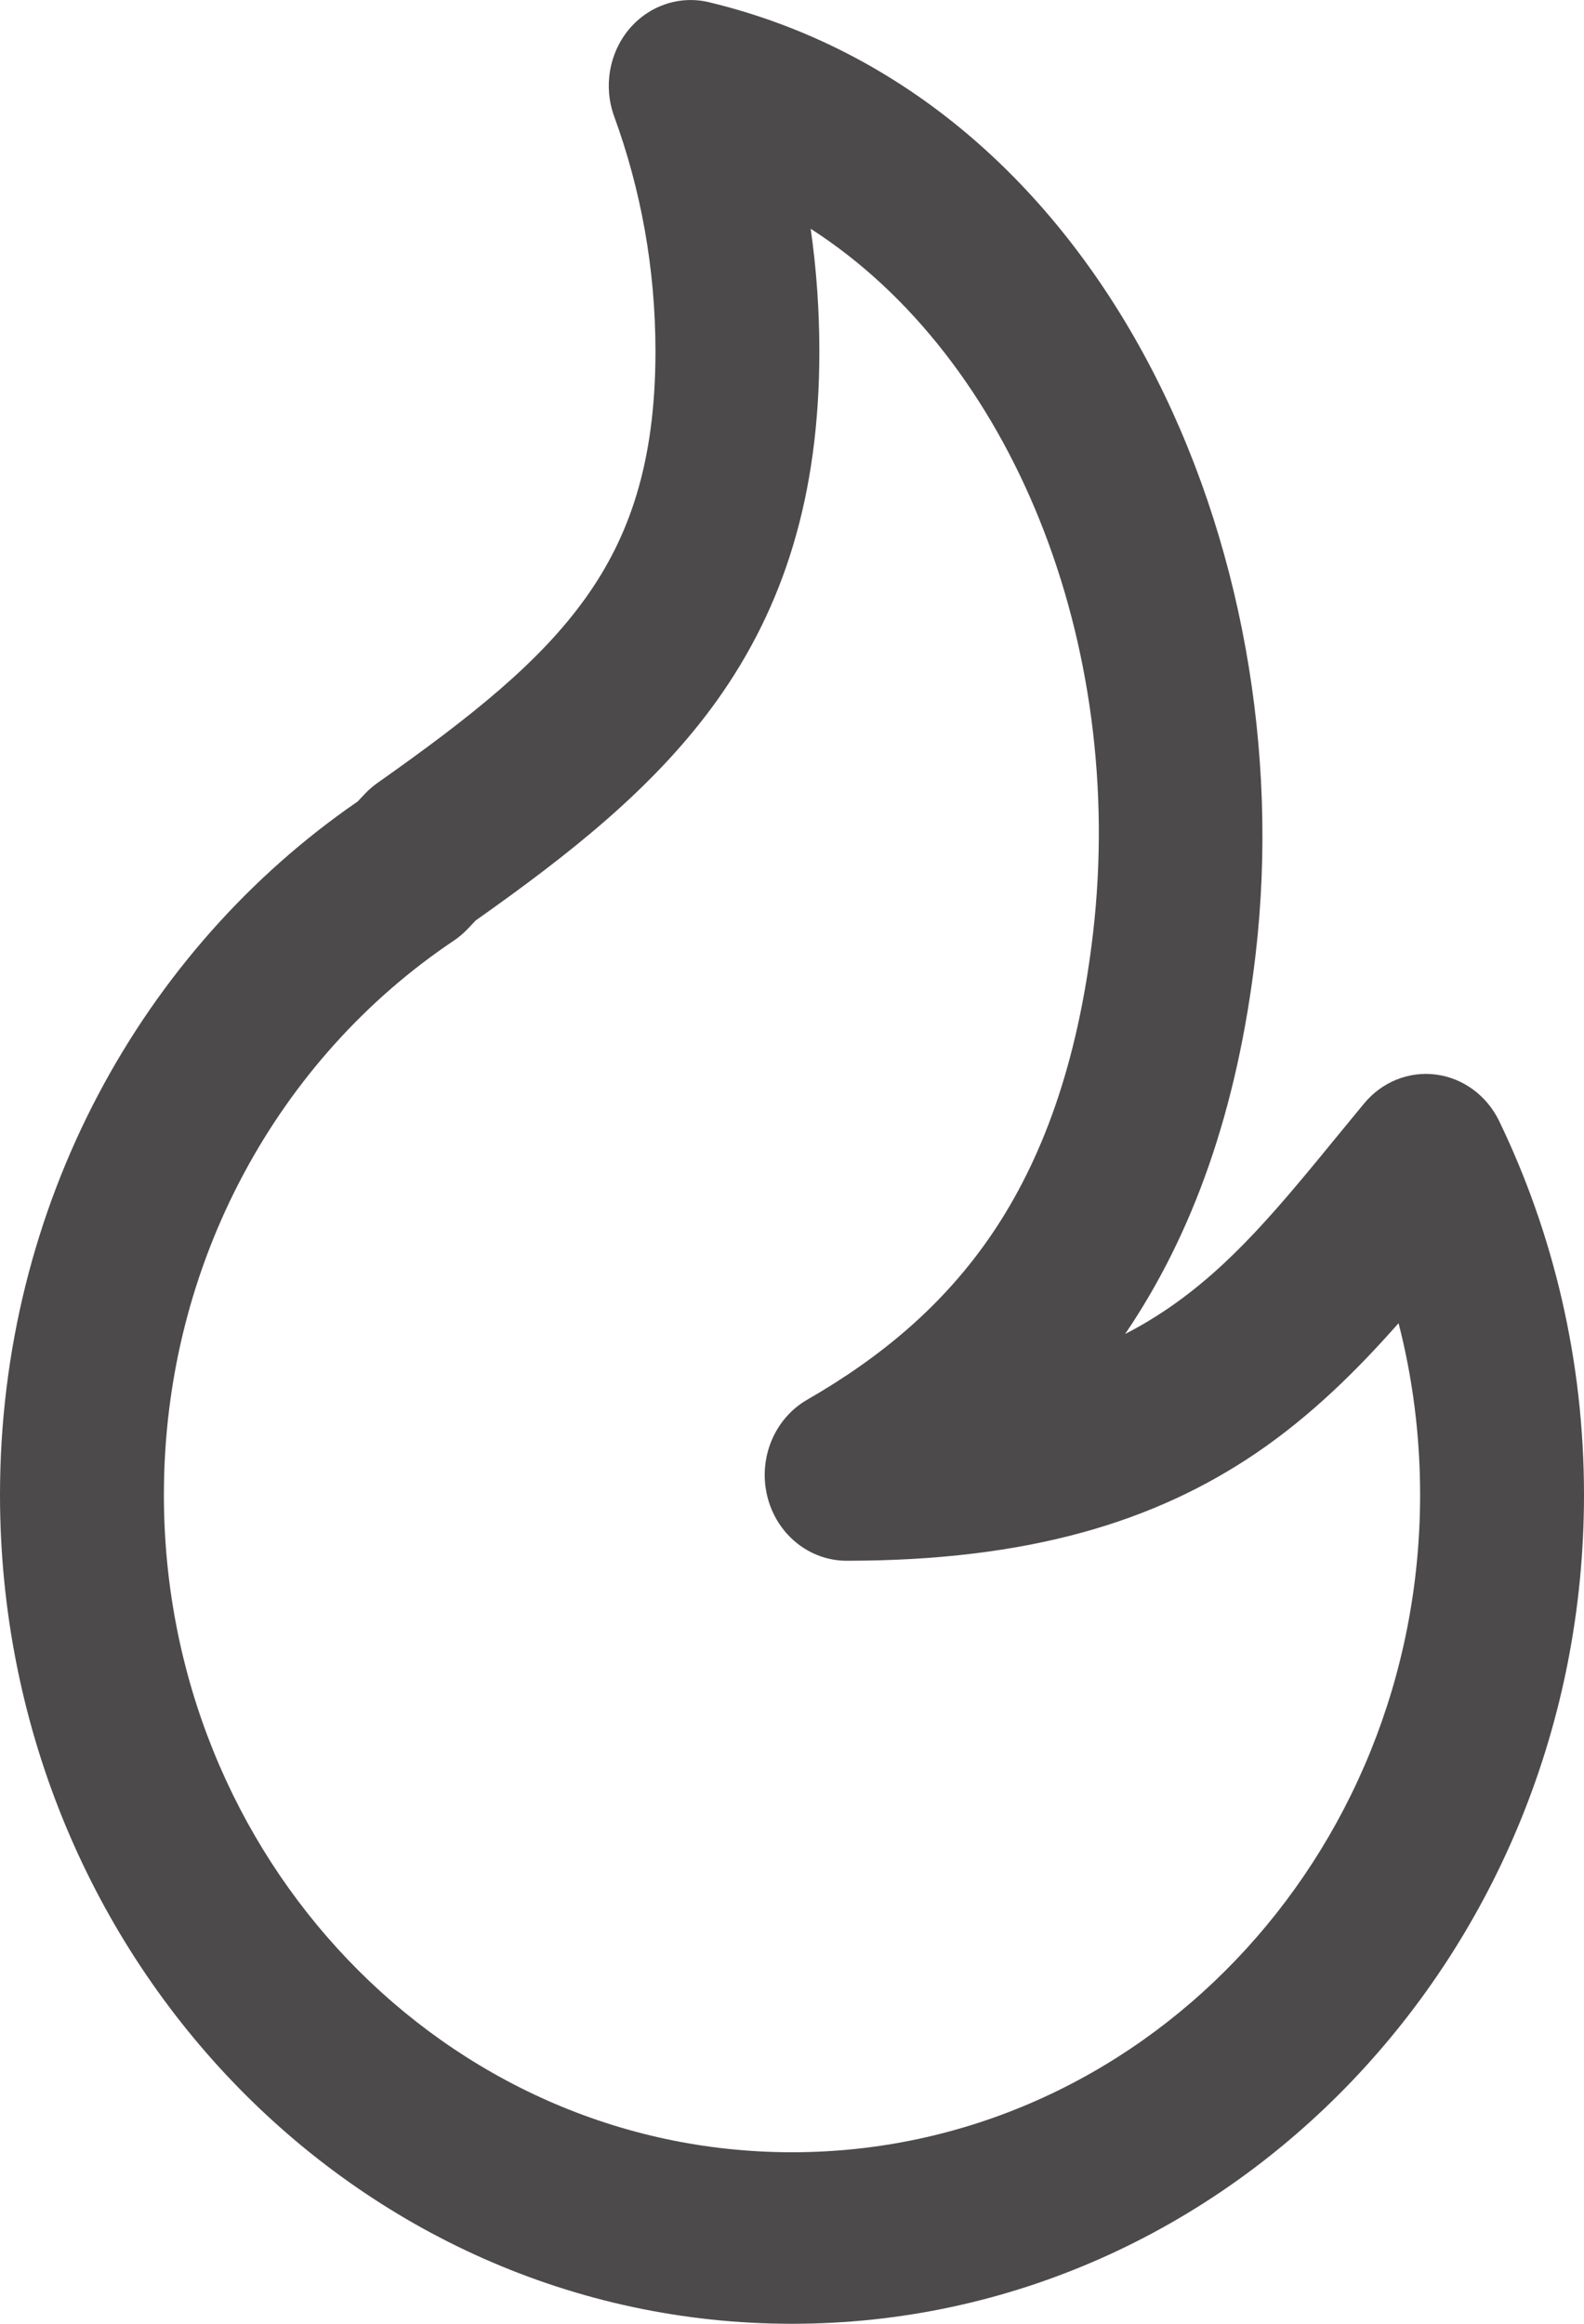 <svg width="15" height="22" viewBox="0 0 15 22" fill="none" xmlns="http://www.w3.org/2000/svg">
<path fill-rule="evenodd" clip-rule="evenodd" d="M5.955 0.279C6.143 0.053 6.435 -0.046 6.714 0.021C10.448 0.918 12.335 5.199 11.891 9.029C11.718 10.518 11.292 11.685 10.665 12.614C10.661 12.619 10.657 12.625 10.653 12.63C10.796 12.557 10.927 12.478 11.05 12.395C11.663 11.979 12.112 11.43 12.697 10.715C12.768 10.629 12.841 10.54 12.916 10.449C13.085 10.243 13.341 10.14 13.597 10.173C13.854 10.206 14.079 10.371 14.196 10.612C14.71 11.677 15 12.88 15 14.152C15 18.486 11.642 22 7.5 22C3.358 22 0 18.486 0 14.152C0 11.405 1.349 8.989 3.387 7.588L3.457 7.514C3.493 7.476 3.532 7.442 3.575 7.412C4.47 6.781 5.114 6.266 5.547 5.659C5.956 5.086 6.207 4.387 6.207 3.326C6.207 2.541 6.068 1.792 5.816 1.102C5.714 0.822 5.767 0.506 5.955 0.279ZM7.677 2.166C7.731 2.545 7.759 2.932 7.759 3.326C7.759 4.699 7.42 5.748 6.79 6.631C6.198 7.459 5.38 8.096 4.505 8.714L4.43 8.793C4.39 8.835 4.346 8.873 4.298 8.905C2.645 10.012 1.552 11.949 1.552 14.152C1.552 17.589 4.215 20.376 7.5 20.376C10.785 20.376 13.448 17.589 13.448 14.152C13.448 13.589 13.377 13.044 13.244 12.527C12.85 12.973 12.416 13.403 11.895 13.757C10.94 14.405 9.745 14.776 8.017 14.776C7.663 14.776 7.354 14.525 7.266 14.166C7.178 13.807 7.333 13.431 7.643 13.252C8.345 12.848 8.94 12.353 9.398 11.676C9.854 11.001 10.204 10.099 10.351 8.833C10.668 6.094 9.584 3.389 7.677 2.166Z" fill="#4D4A4B"/>
</svg>
